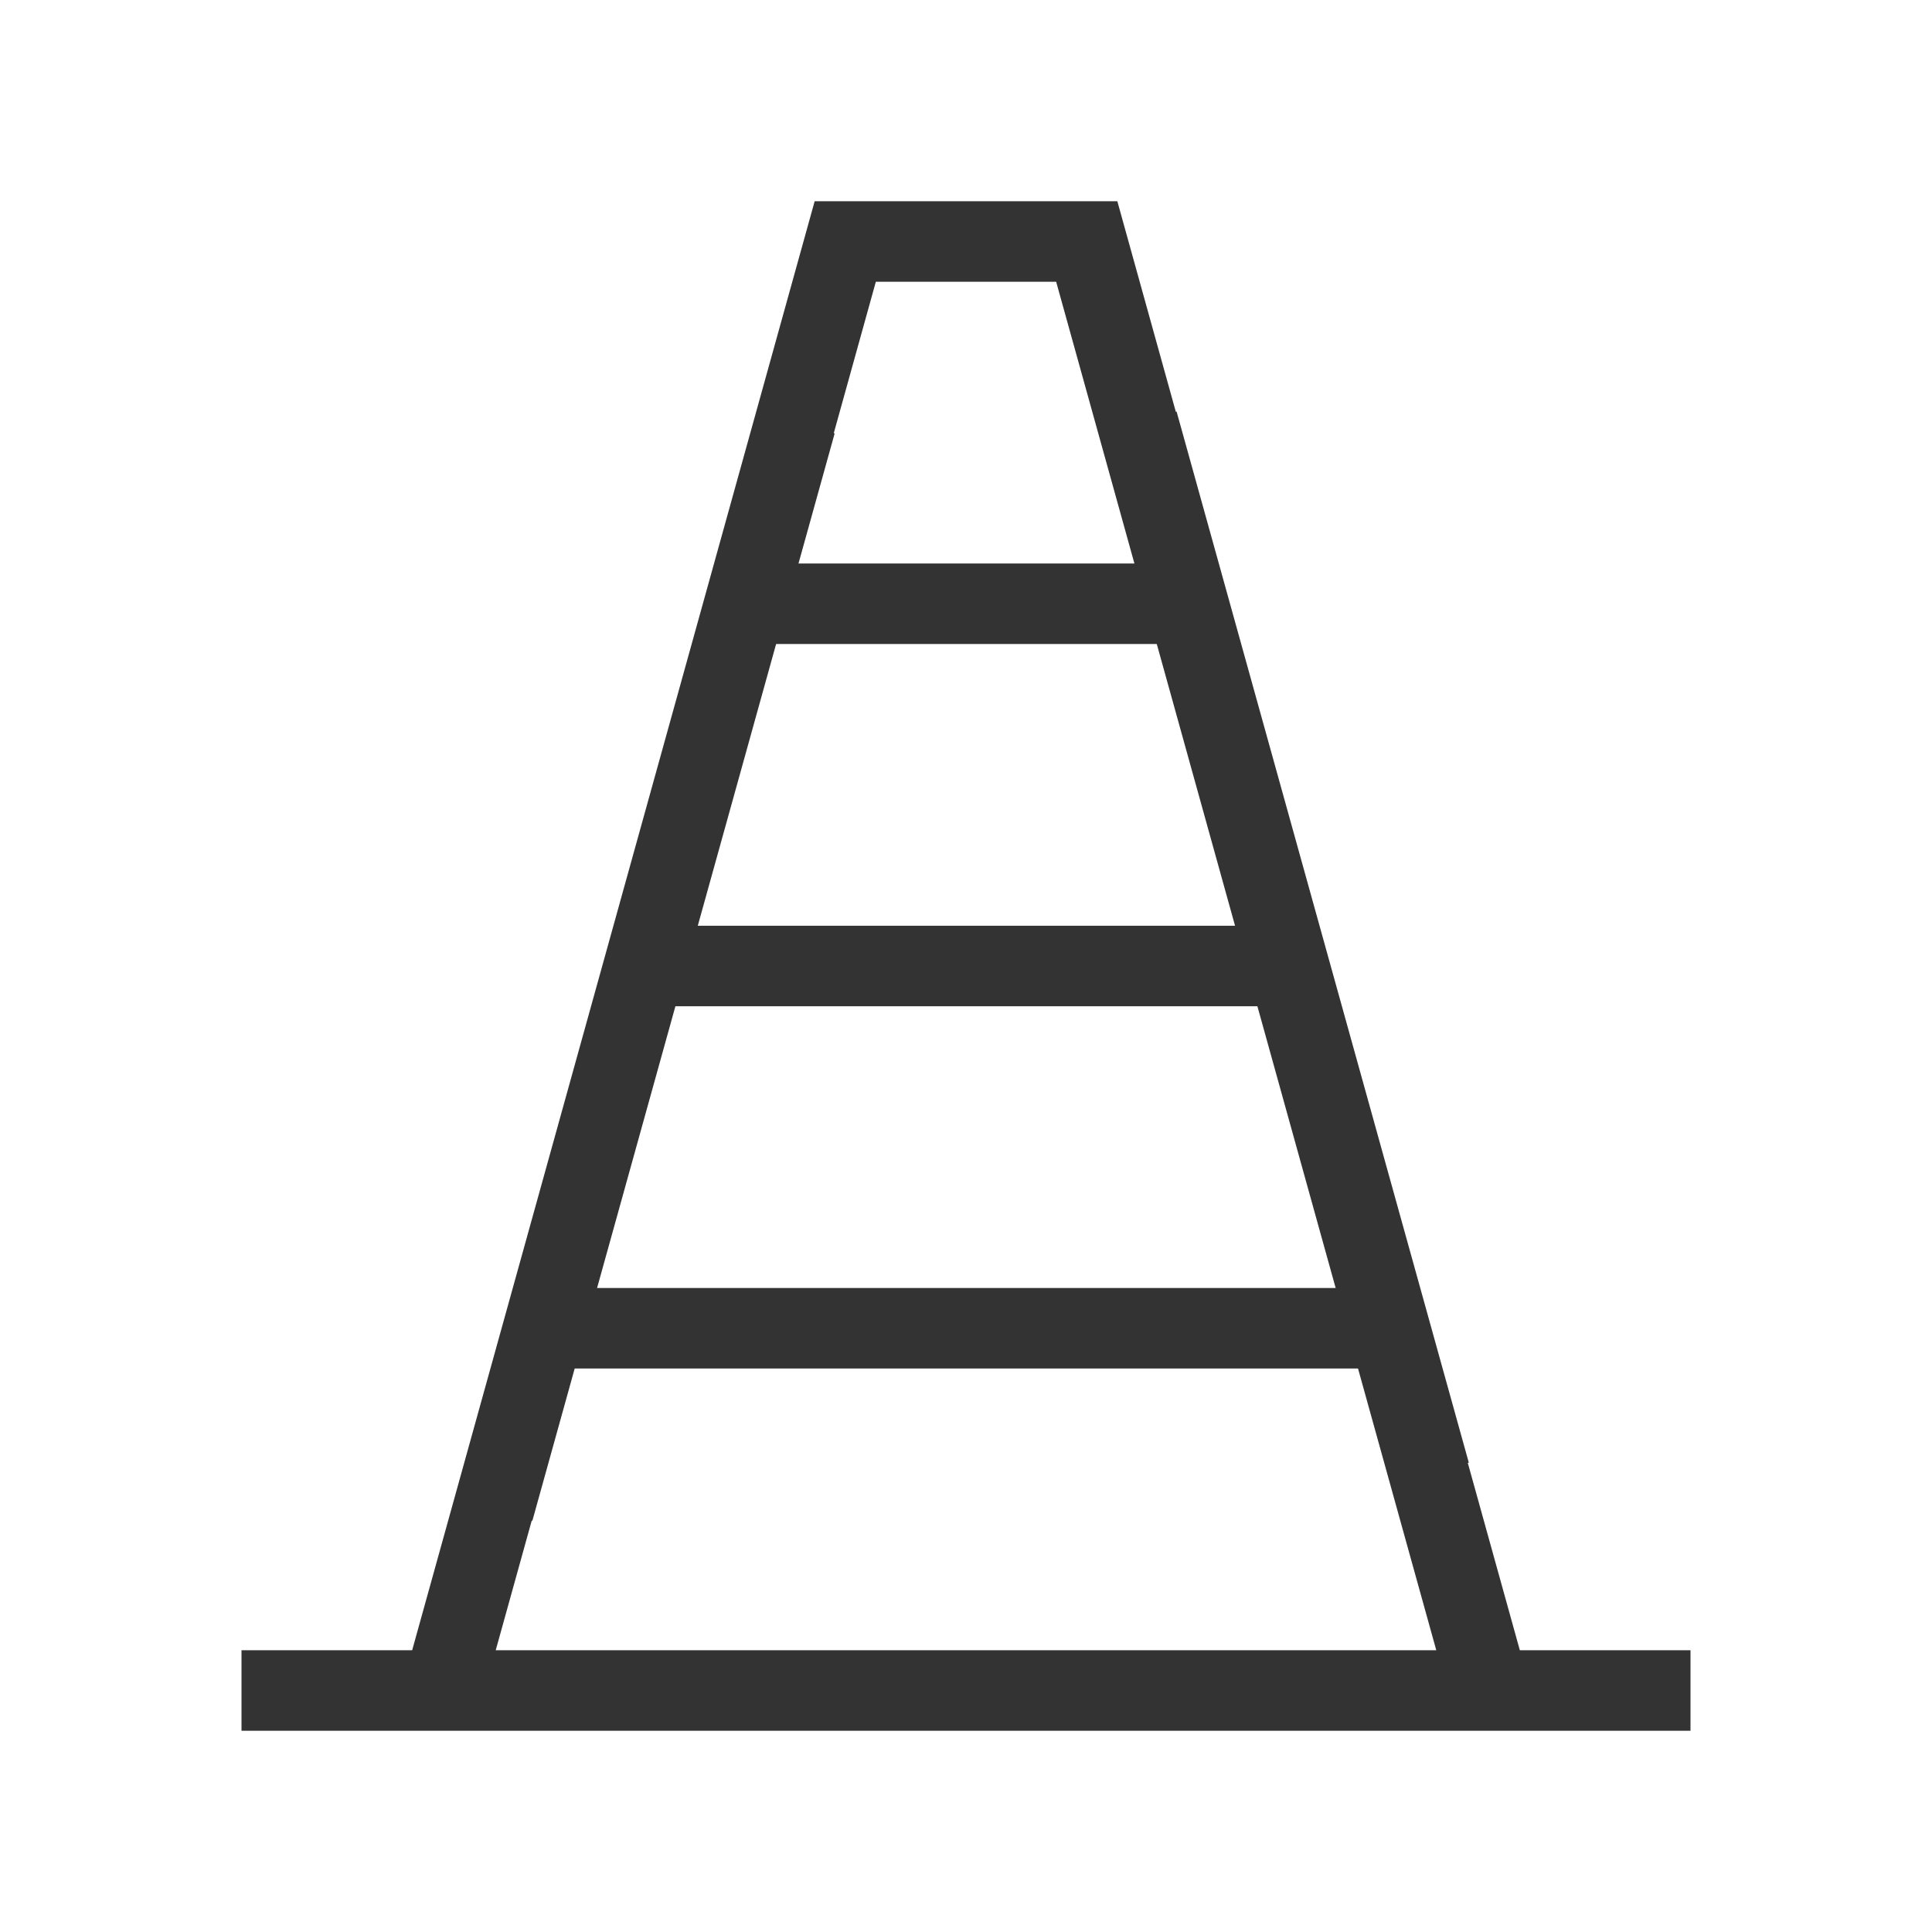 <?xml version="1.0" encoding="iso-8859-1"?>
<svg version="1.1" id="&#x56FE;&#x5C42;_1" xmlns="http://www.w3.org/2000/svg" xmlns:xlink="http://www.w3.org/1999/xlink" x="0px"
	 y="0px" viewBox="0 0 24 24" style="enable-background:new 0 0 24 24;" xml:space="preserve">
<path style="fill:none;" d="M13.5,3h-3L9.875,5.25L9.25,7.5L8,12l-1.25,4.5l-0.625,2.25L5.5,21h13l-0.75-2.7L16,12l-1.25-4.5
	l-0.625-2.25L13.5,3z"/>
<path style="fill:#333333;" d="M21,21.5H3v-1h2.12l5-18h3.76l5,18H21V21.5z M6.158,20.5h11.684l-4.722-17h-2.24L6.158,20.5z"/>
<rect x="6.75" y="16" style="fill:#333333;" width="10.5" height="1"/>
<rect x="8" y="11.5" style="fill:#333333;" width="8" height="1"/>
<rect x="9.25" y="7" style="fill:#333333;" width="5.5" height="1"/>
<rect x="15.438" y="5.003" transform="matrix(0.964 -0.268 0.268 0.964 -2.57 4.695)" style="fill:#333333;" width="0.999" height="13.544"/>
<rect x="0.994" y="11.5" transform="matrix(0.268 -0.964 0.964 0.268 -5.703 16.499)" style="fill:#333333;" width="14.011" height="1"/>
</svg>






